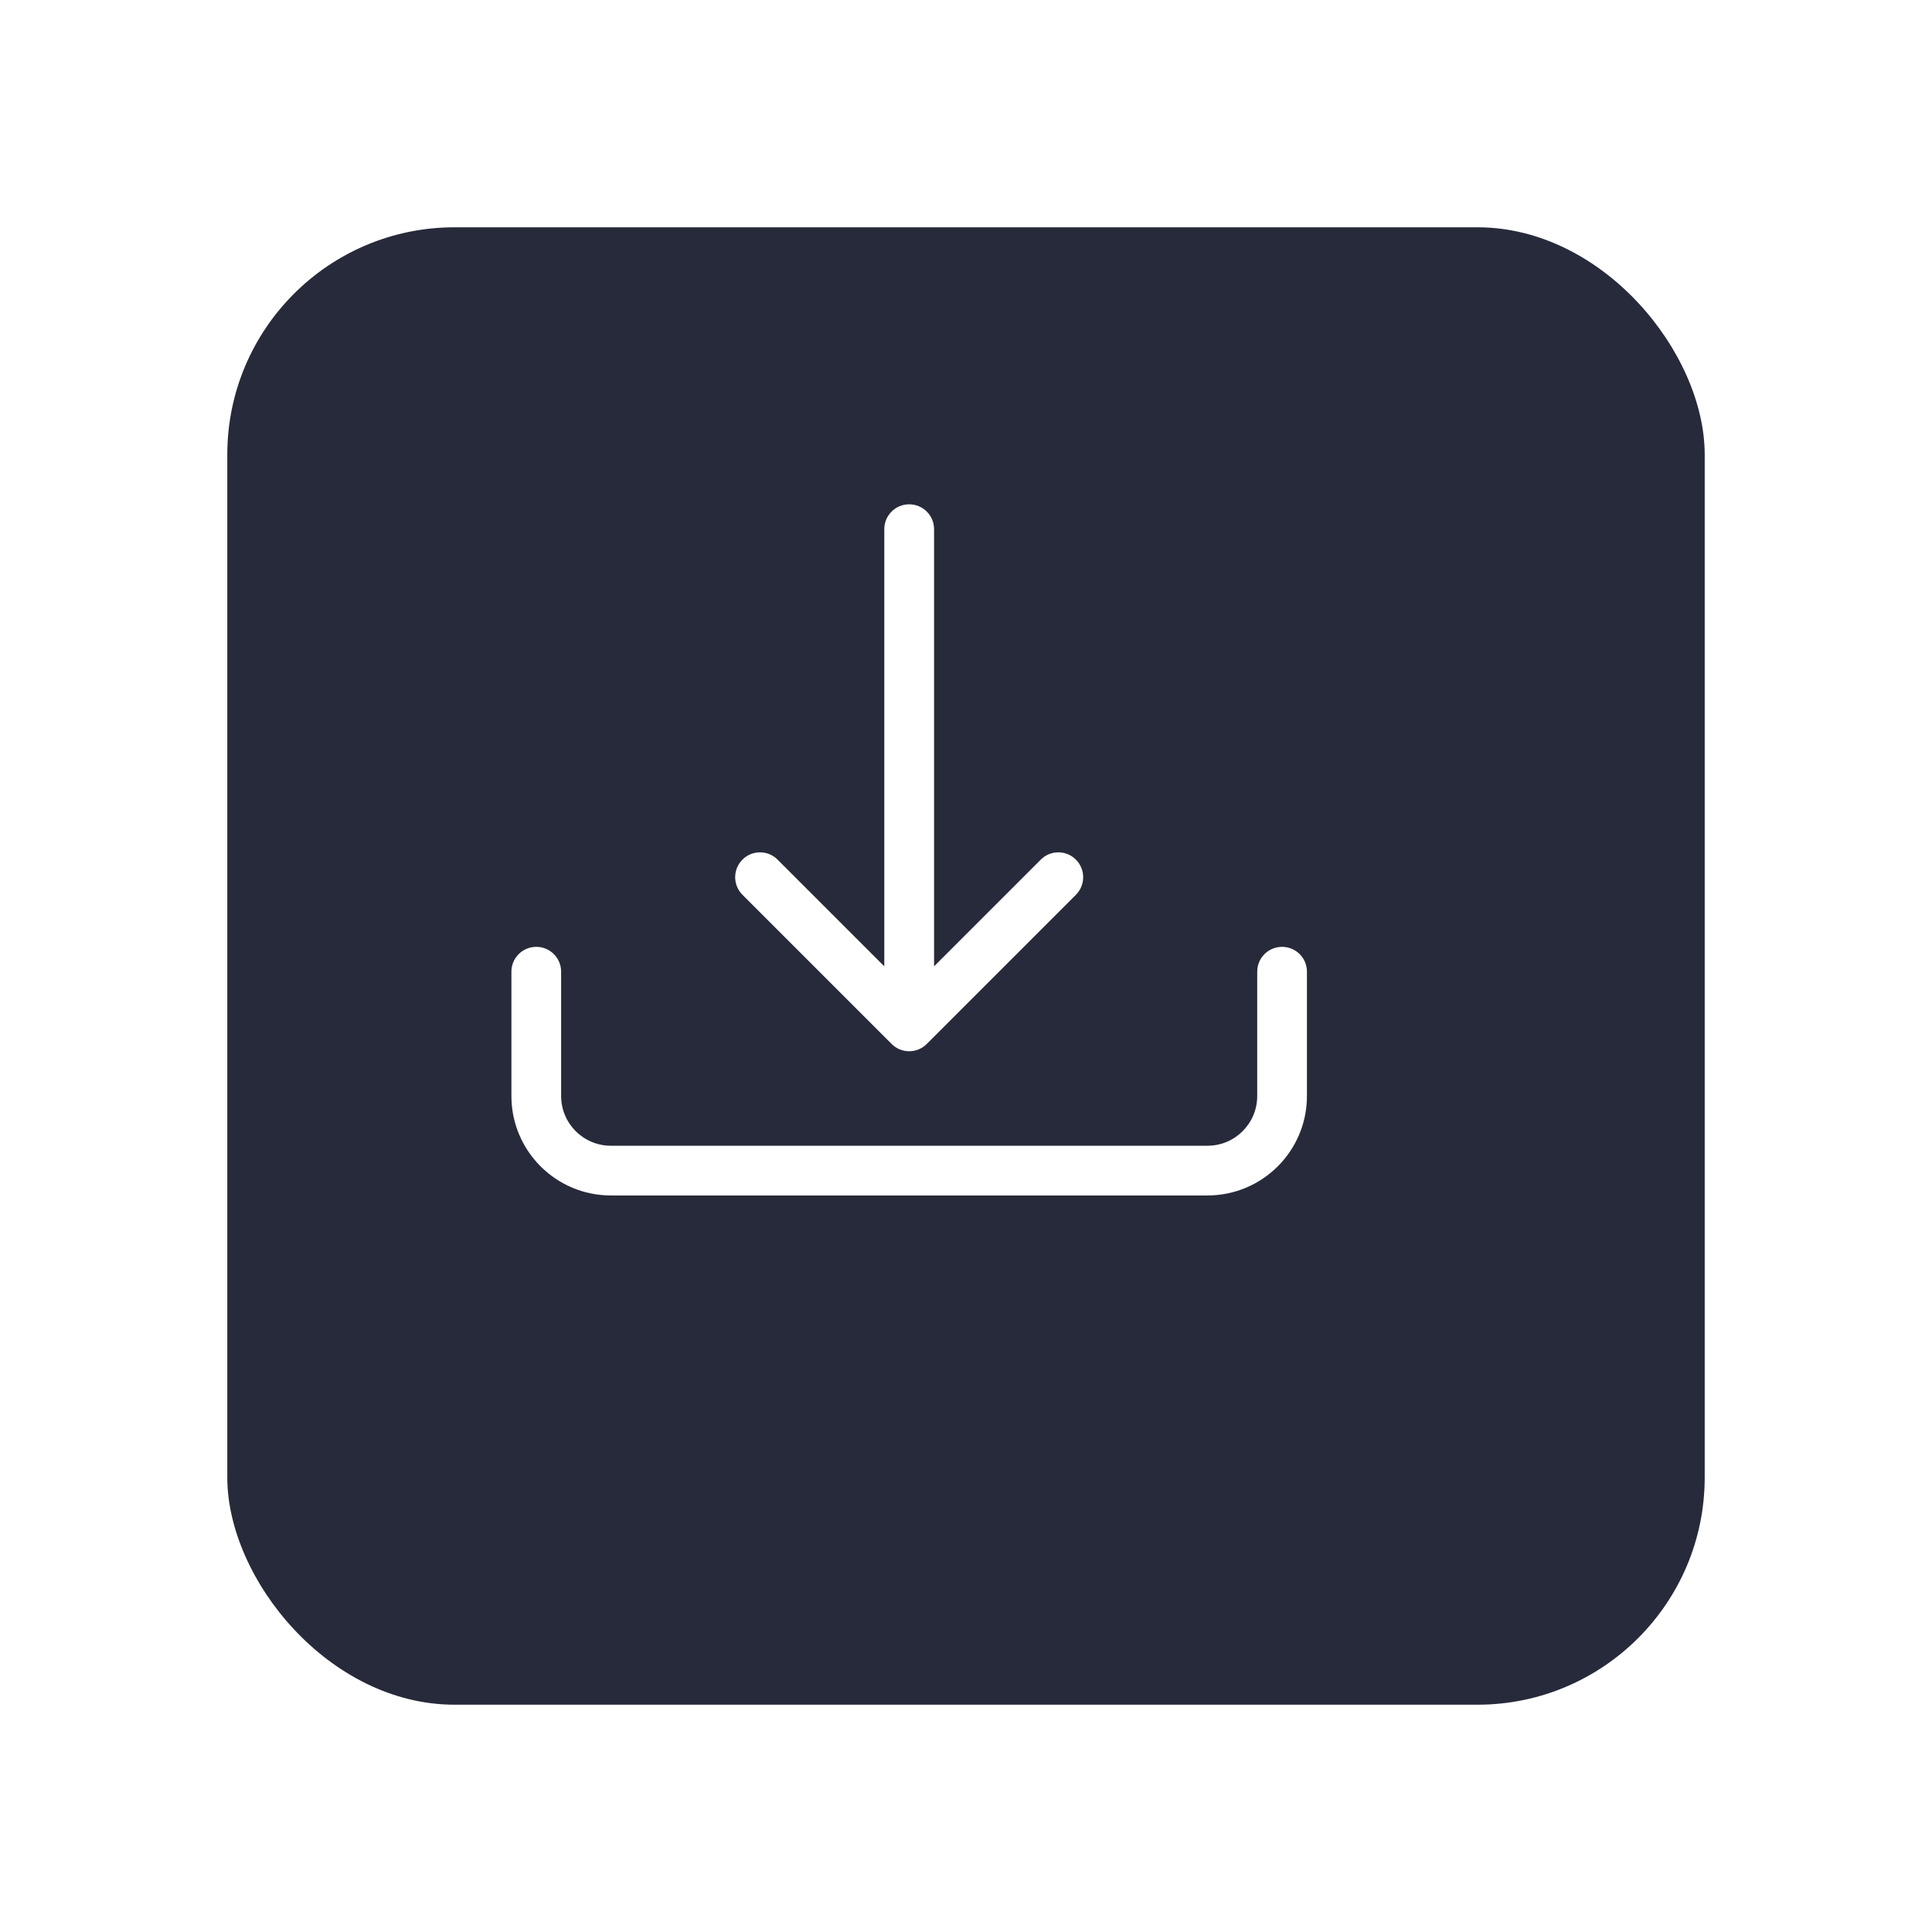 <svg width="34" height="34" viewBox="0 0 34 34" fill="none" xmlns="http://www.w3.org/2000/svg">
<g filter="url(#filter0_d_7749_144393)">
<rect x="3" y="2" width="26" height="26" rx="4" fill="#272A3A"/>
</g>
<path d="M9.438 16.663C9.679 16.663 9.875 16.858 9.875 17.1V19.288C9.875 19.771 10.267 20.163 10.75 20.163H21.25C21.733 20.163 22.125 19.771 22.125 19.288V17.1C22.125 16.858 22.321 16.663 22.562 16.663C22.804 16.663 23 16.858 23 17.1V19.288C23 20.254 22.216 21.038 21.25 21.038H10.75C9.784 21.038 9 20.254 9 19.288V17.1C9 16.858 9.196 16.663 9.438 16.663Z" fill="white"/>
<path d="M15.691 18.372C15.861 18.543 16.139 18.543 16.309 18.372L18.934 15.747C19.105 15.576 19.105 15.299 18.934 15.128C18.764 14.957 18.486 14.957 18.316 15.128L16.438 17.006V9.312C16.438 9.071 16.242 8.875 16 8.875C15.758 8.875 15.562 9.071 15.562 9.312V17.006L13.684 15.128C13.514 14.957 13.236 14.957 13.066 15.128C12.895 15.299 12.895 15.576 13.066 15.747L15.691 18.372Z" fill="white"/>
<defs>
<filter id="filter0_d_7749_144393" x="0" y="0" width="34" height="34" filterUnits="userSpaceOnUse" color-interpolation-filters="sRGB">
<feFlood flood-opacity="0" result="BackgroundImageFix"/>
<feColorMatrix in="SourceAlpha" type="matrix" values="0 0 0 0 0 0 0 0 0 0 0 0 0 0 0 0 0 0 127 0" result="hardAlpha"/>
<feOffset dx="1" dy="2"/>
<feGaussianBlur stdDeviation="2"/>
<feComposite in2="hardAlpha" operator="out"/>
<feColorMatrix type="matrix" values="0 0 0 0 0 0 0 0 0 0 0 0 0 0 0 0 0 0 0.15 0"/>
<feBlend mode="normal" in2="BackgroundImageFix" result="effect1_dropShadow_7749_144393"/>
<feBlend mode="normal" in="SourceGraphic" in2="effect1_dropShadow_7749_144393" result="shape"/>
</filter>
</defs>
</svg>
